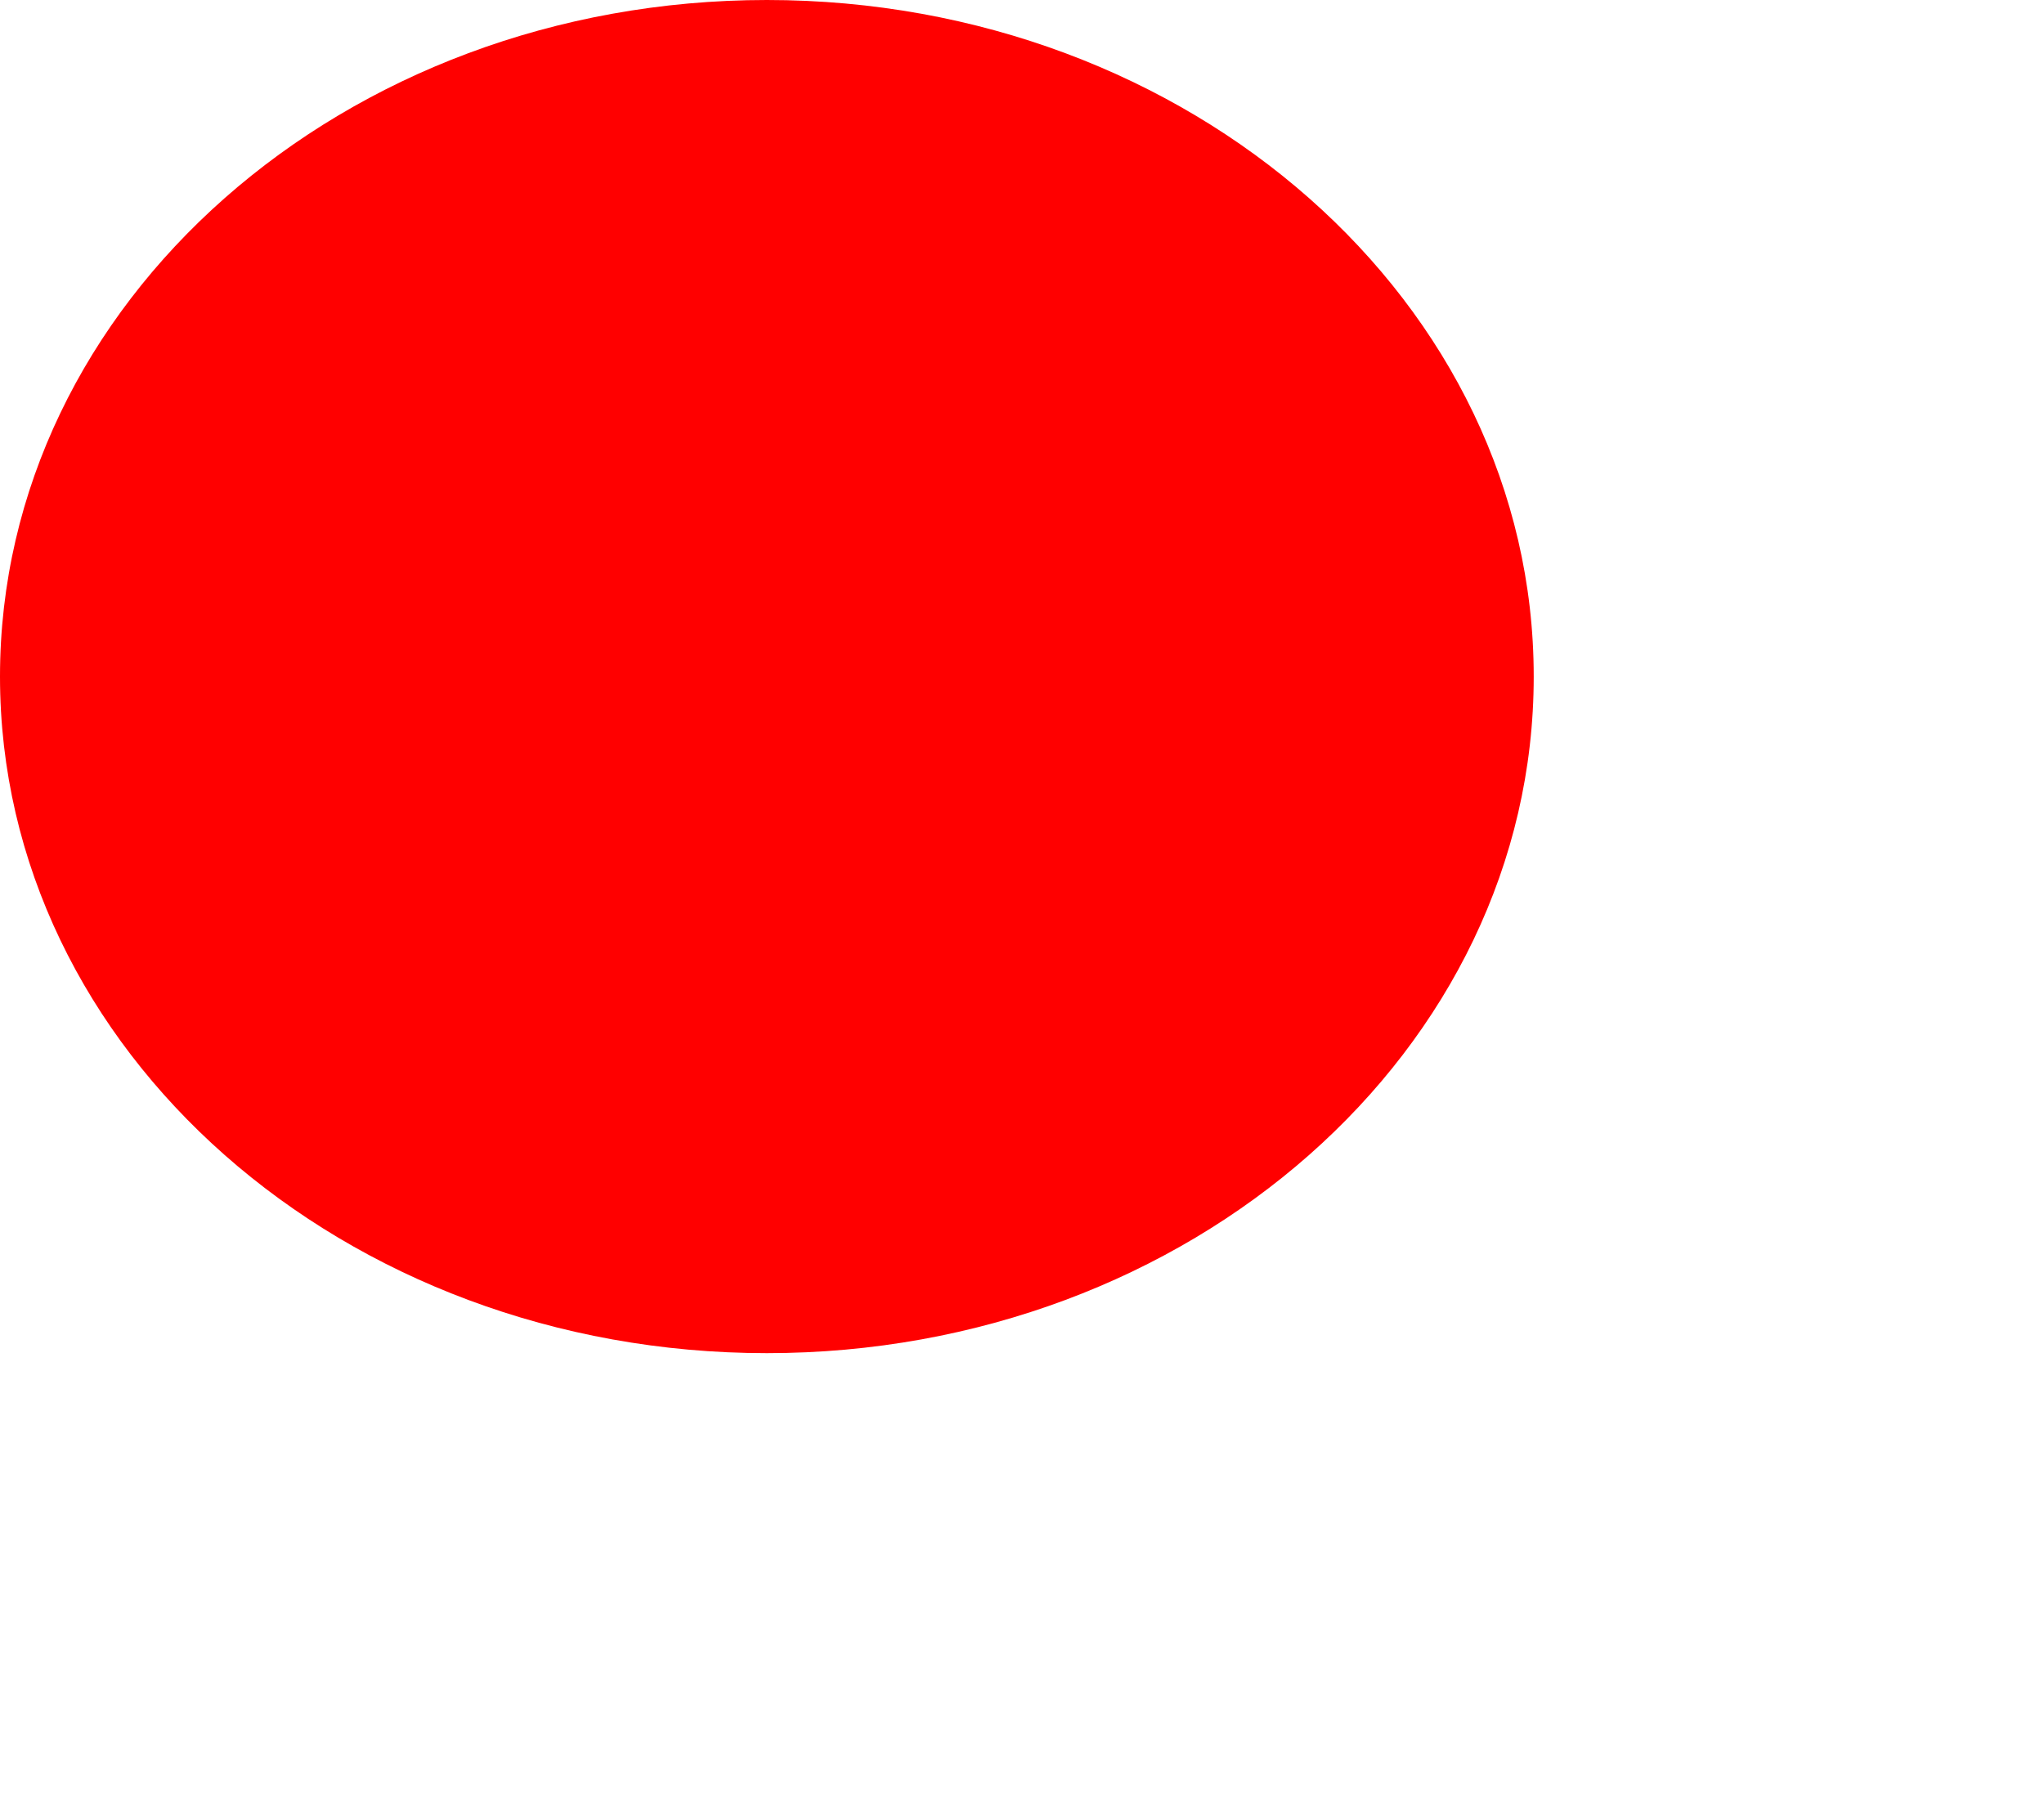 <svg xmlns="http://www.w3.org/2000/svg" width="22.656" height="19.968">
    <path fill="#F00" fill-rule="evenodd" d="M8.5 0C13.194 0 17 3.358 17 7.5c0 4.142-3.806 7.5-8.5 7.5S0 11.642 0 7.5C0 3.358 3.806 0 8.5 0z"/>
</svg>
